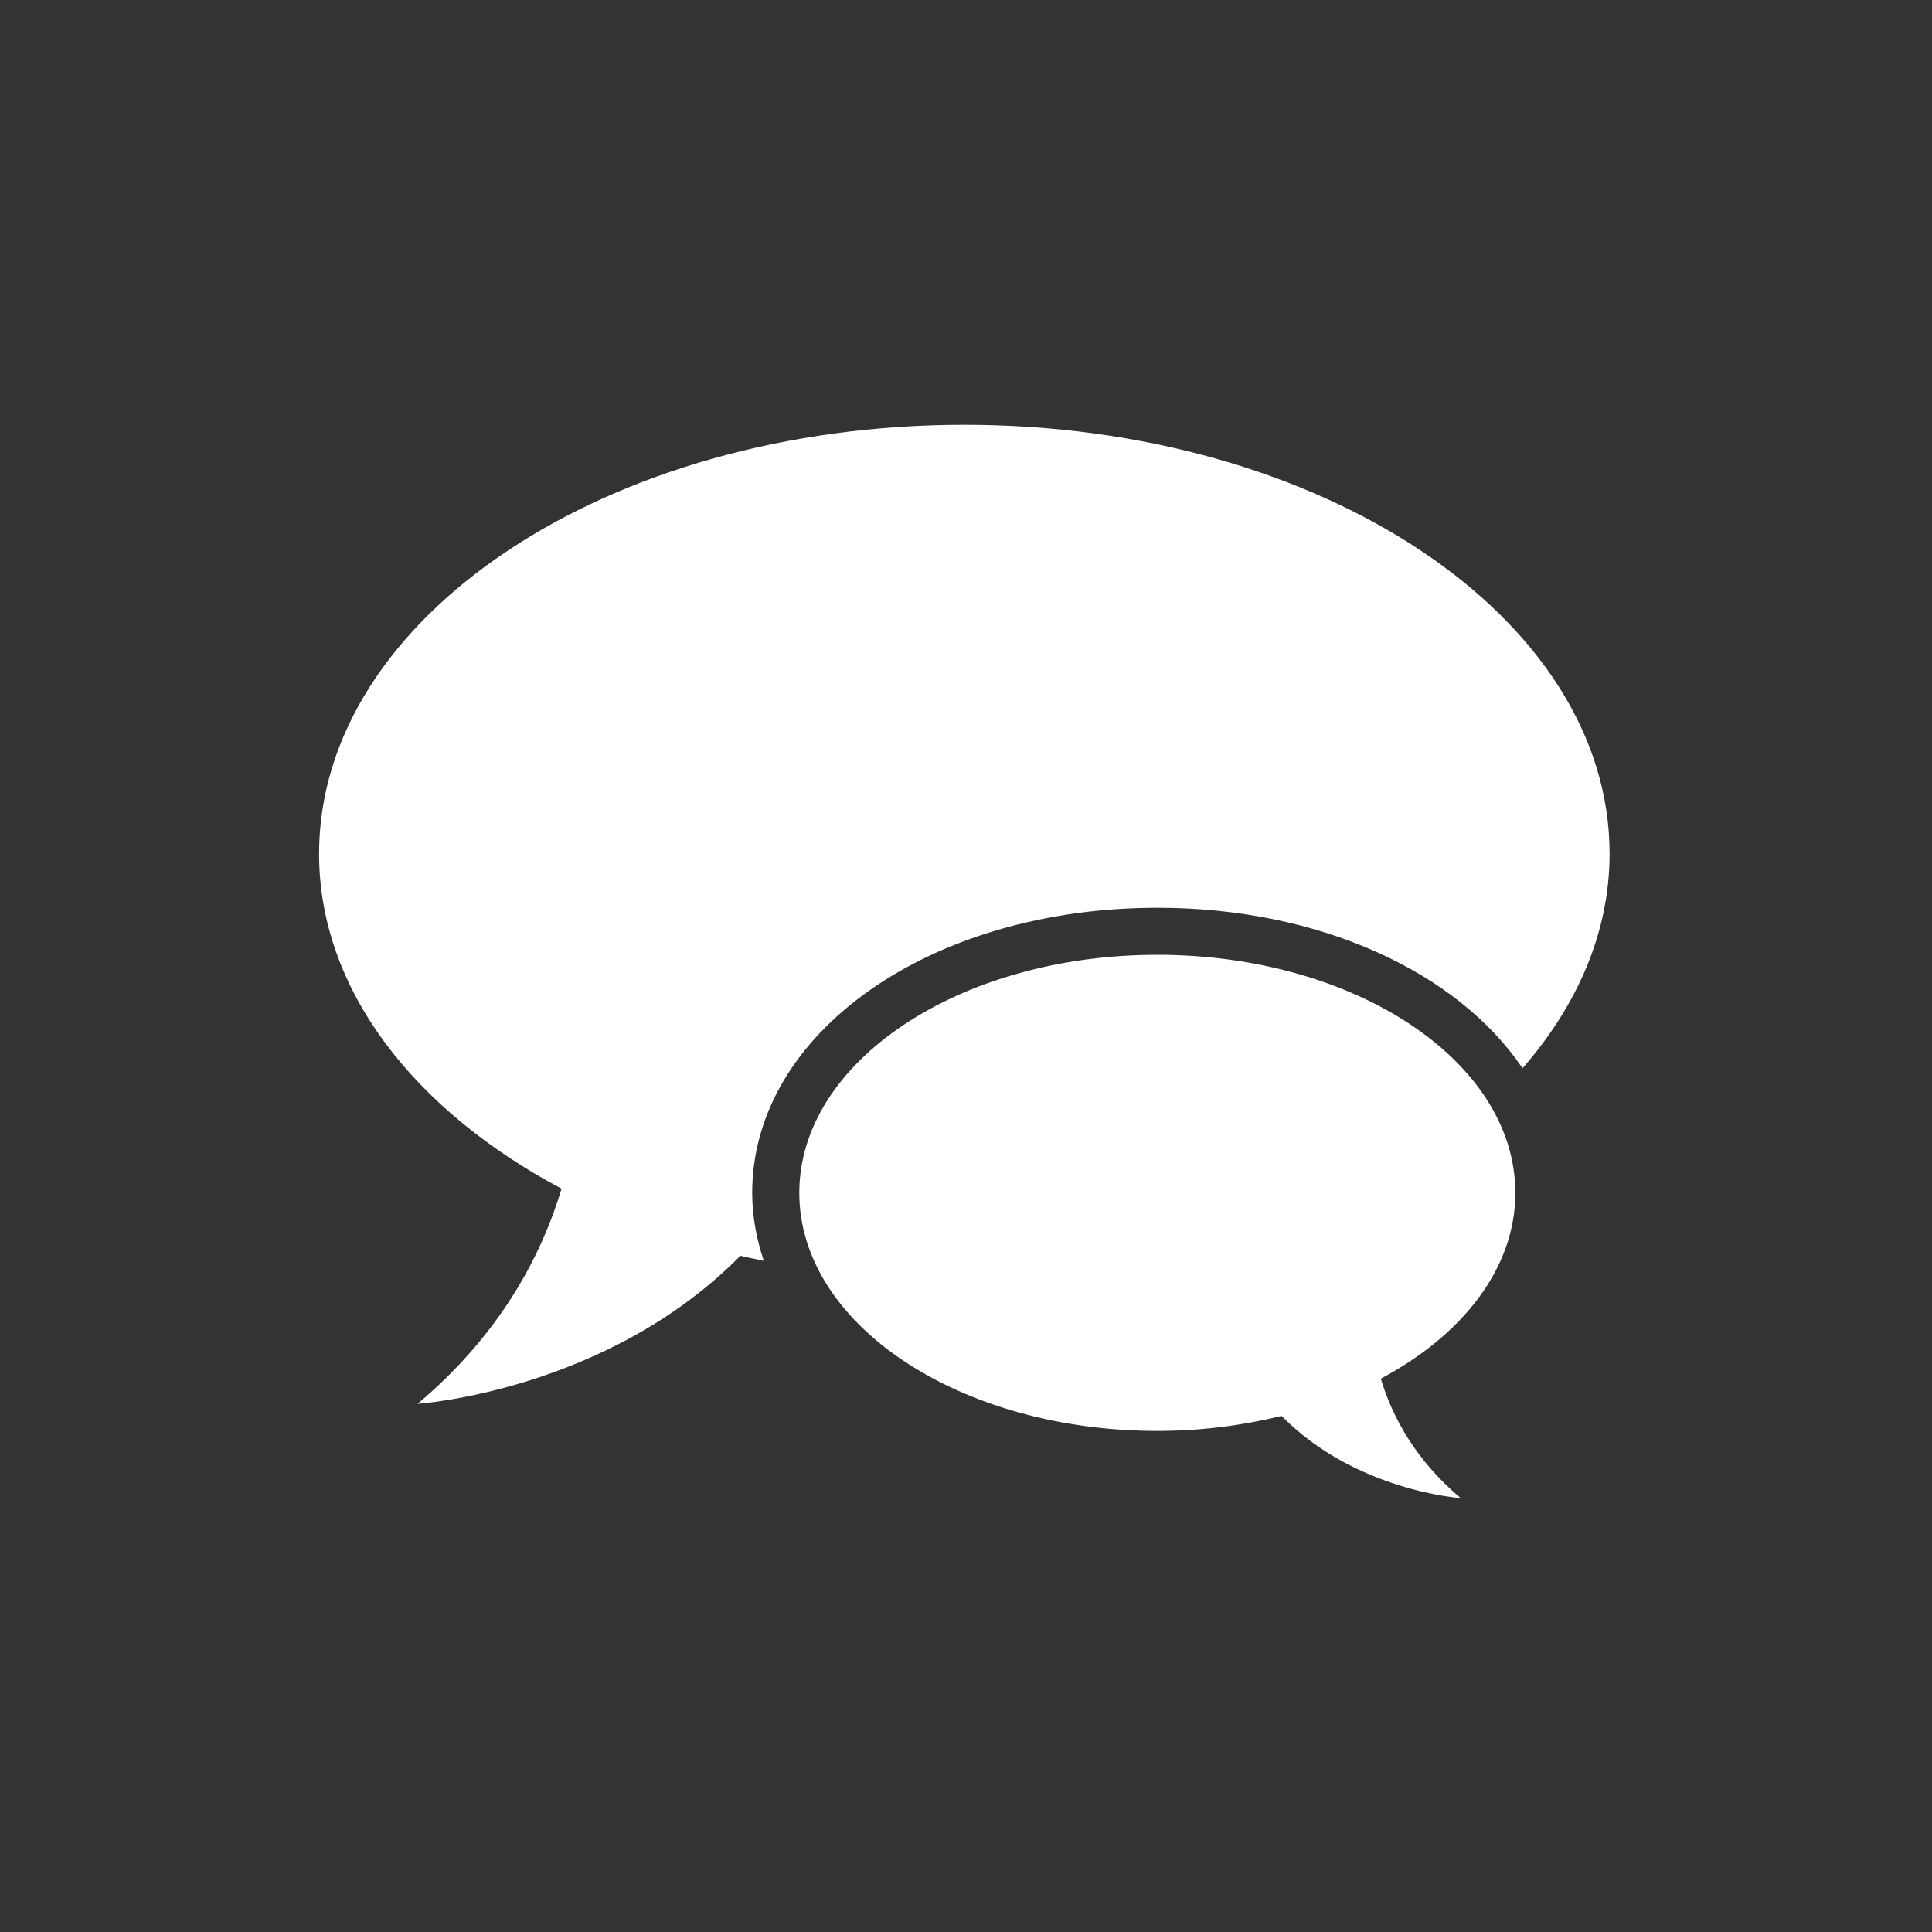 <?xml version="1.0" encoding="utf-8"?>
<!-- Generator: Adobe Illustrator 15.0.0, SVG Export Plug-In . SVG Version: 6.00 Build 0)  -->
<!DOCTYPE svg PUBLIC "-//W3C//DTD SVG 1.1//EN" "http://www.w3.org/Graphics/SVG/1.1/DTD/svg11.dtd">
<svg version="1.1"
	 id="Ebene_1" xmlns:rdf="http://www.w3.org/1999/02/22-rdf-syntax-ns#" xmlns:dc="http://purl.org/dc/elements/1.1/" xmlns:inkscape="http://www.inkscape.org/namespaces/inkscape" inkscape:version="0.48.2 r9819" sodipodi:docname="act.svg" xmlns:svg="http://www.w3.org/2000/svg" xmlns:cc="http://creativecommons.org/ns#" xmlns:sodipodi="http://sodipodi.sourceforge.net/DTD/sodipodi-0.dtd"
	 xmlns="http://www.w3.org/2000/svg" xmlns:xlink="http://www.w3.org/1999/xlink" x="0px" y="0px" width="100px" height="100px"
	 viewBox="0 0 100 100" enable-background="new 0 0 100 100" xml:space="preserve">
<rect x="0" y="0" width="100" height="100" fill="#333333" stroke="none"/>
<sodipodi:namedview  id="namedview3001" inkscape:current-layer="Ebene_1" borderopacity="1" gridtolerance="10" inkscape:window-y="209" inkscape:window-height="480" inkscape:zoom="2.36" inkscape:cx="50" inkscape:pageopacity="0" pagecolor="#ffffff" inkscape:window-x="593" inkscape:window-maximized="0" inkscape:cy="50" bordercolor="#666666" objecttolerance="10" inkscape:window-width="640" inkscape:pageshadow="2" guidetolerance="10" showgrid="false">
	</sodipodi:namedview>
<path id="path2999" inkscape:connector-curvature="0" fill="#FFFFFF" d="M49.913,21.986c-18.445,0-33.398,9.943-33.398,22.207
	c0,7.017,4.908,13.267,12.552,17.335c-1.088,3.607-3.259,7.602-7.453,11.135c0,0,9.792-0.648,16.708-7.664
	c0.397,0.098,0.81,0.17,1.212,0.261c-0.378-1.127-0.601-2.3-0.601-3.52c0-8.274,9.209-14.754,20.971-14.754
	c8.448,0,15.557,3.355,18.903,8.306c2.849-3.268,4.505-7.052,4.505-11.101C83.312,31.93,68.356,21.986,49.913,21.986z
	 M78.434,61.743c0-6.805-8.294-12.323-18.532-12.323c-10.232,0-18.531,5.519-18.531,12.323c0,6.807,8.299,12.322,18.531,12.322
	c2.266,0,4.424-0.282,6.432-0.777c3.836,3.895,9.27,4.253,9.27,4.253c-2.327-1.961-3.529-4.178-4.135-6.18
	C75.707,69.105,78.434,65.638,78.434,61.743z"/>
</svg>
